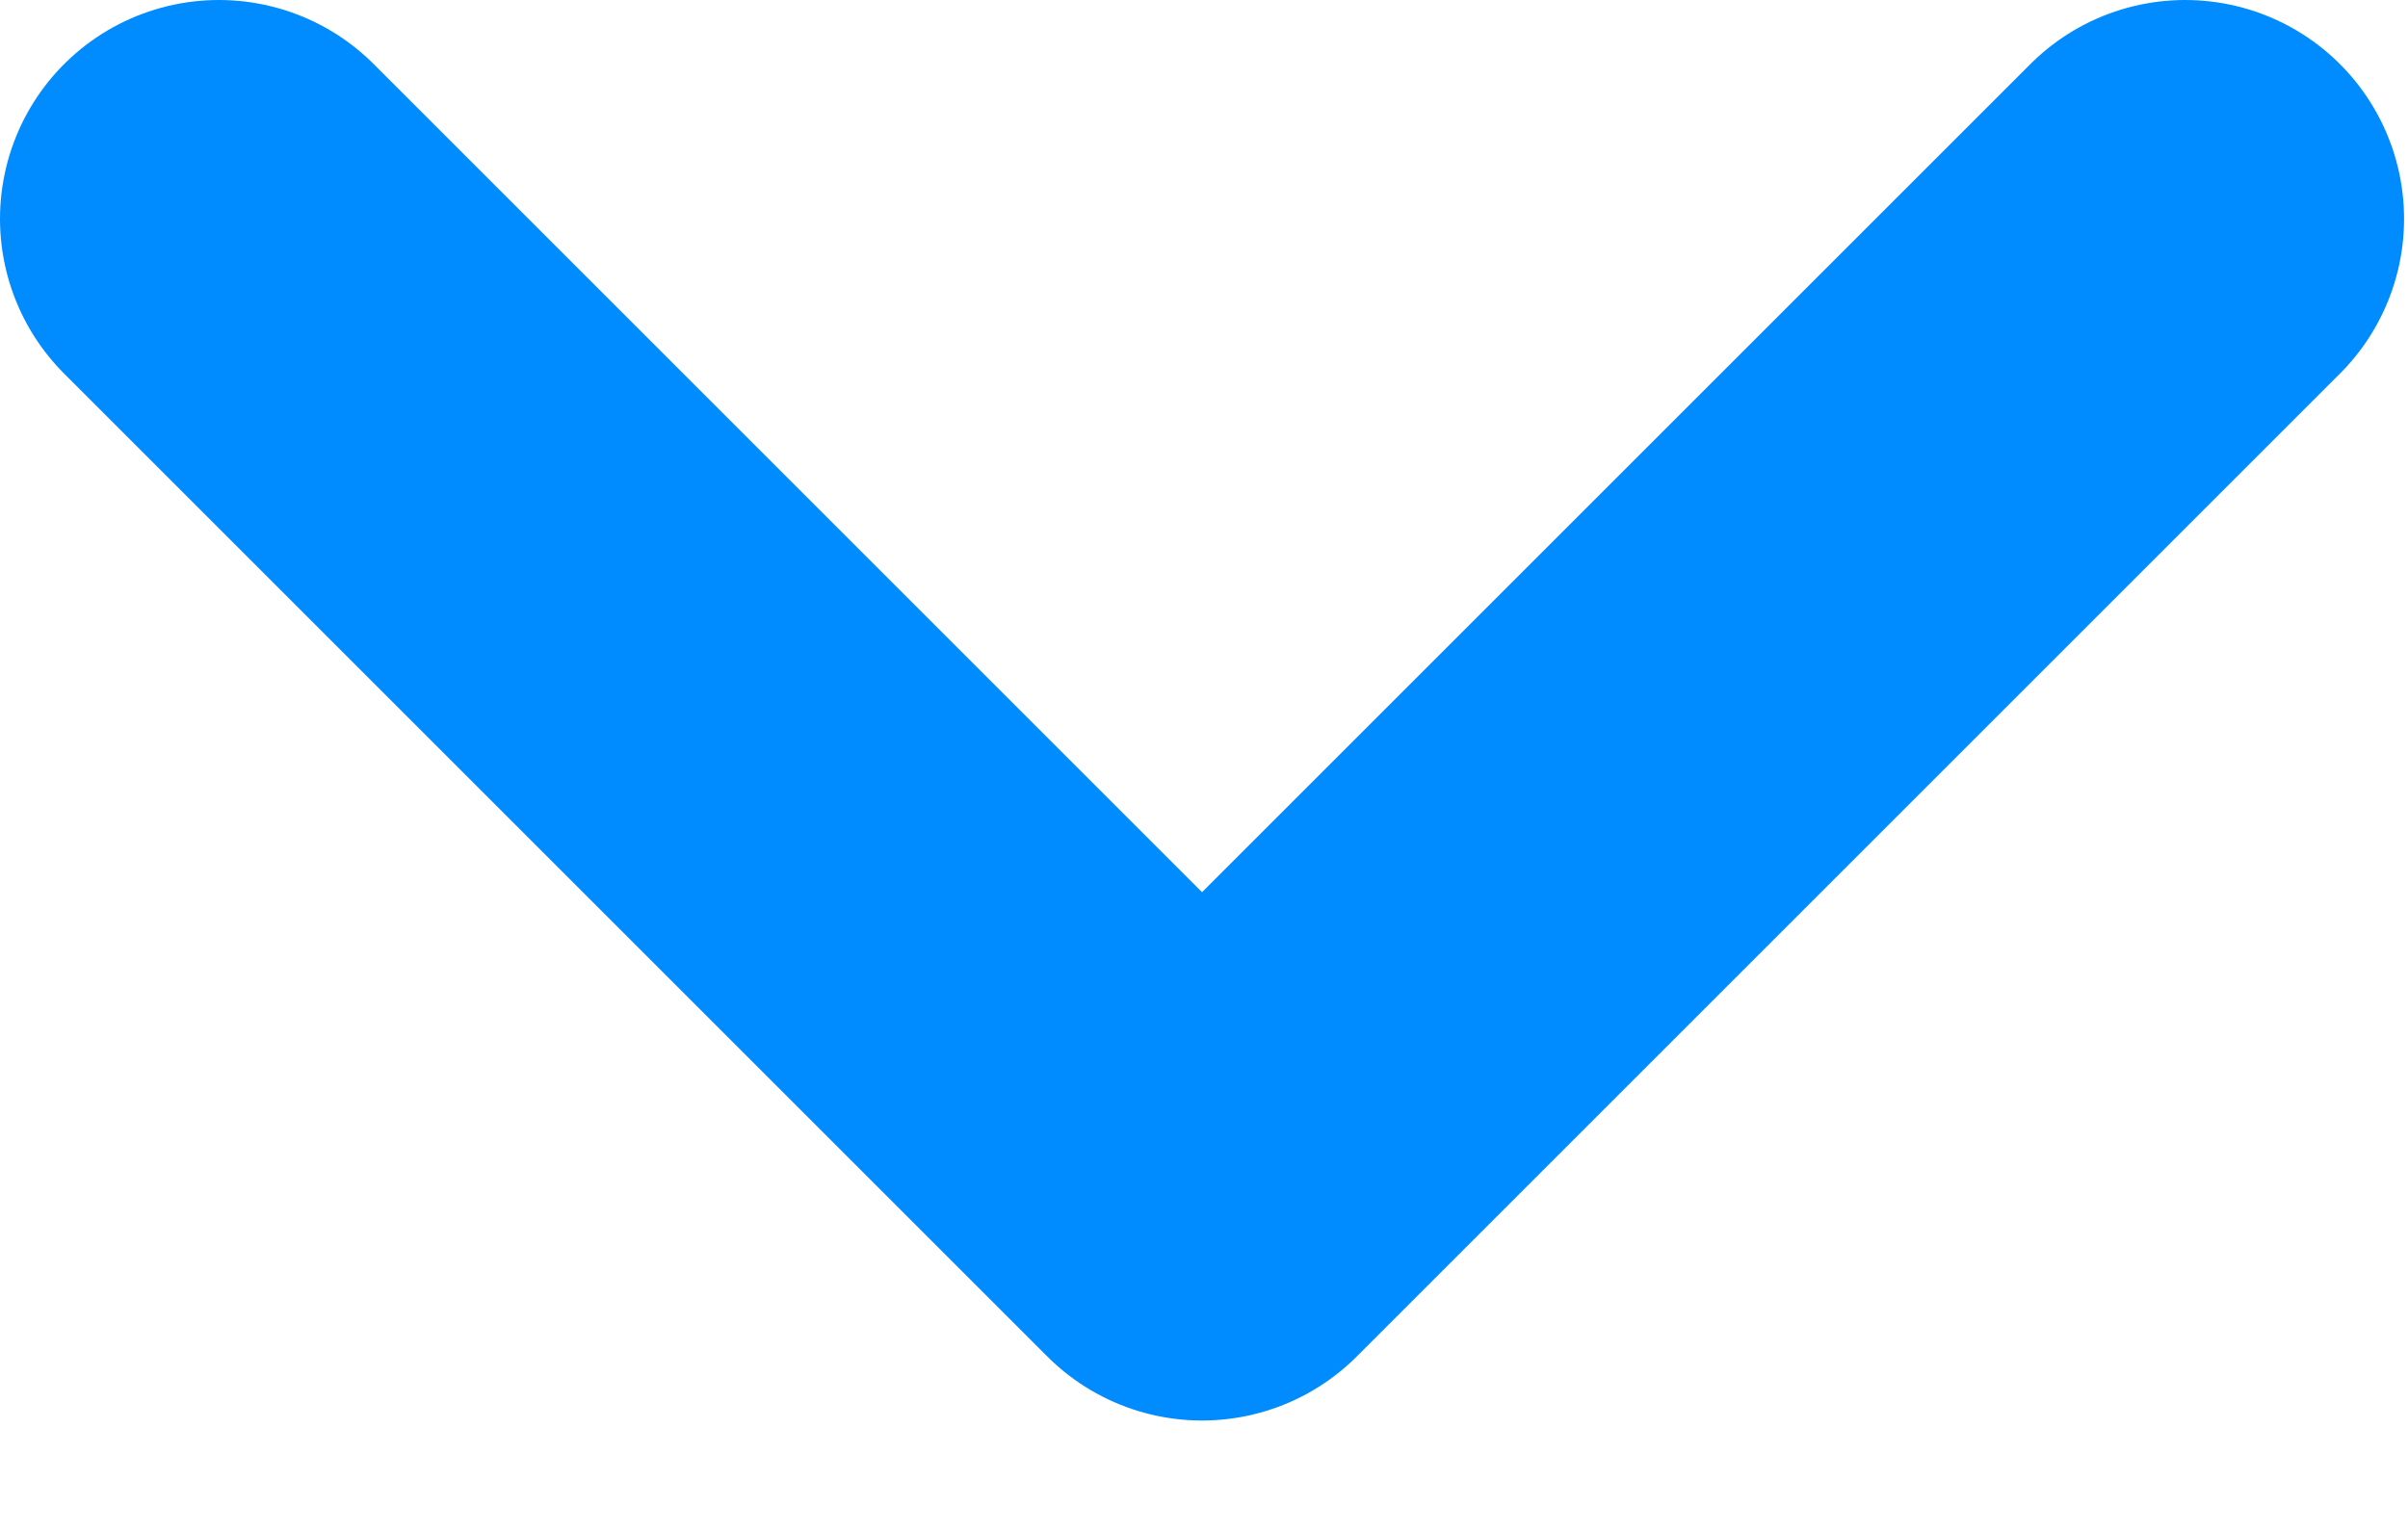 <svg width="11" height="7" viewBox="0 0 11 7" fill="none"
  xmlns="http://www.w3.org/2000/svg">
  <path d="M1 1L5.491 5.491L9.982 1" stroke="#008CFF" stroke-width="2" stroke-linecap="round" stroke-linejoin="round"/>
</svg>
